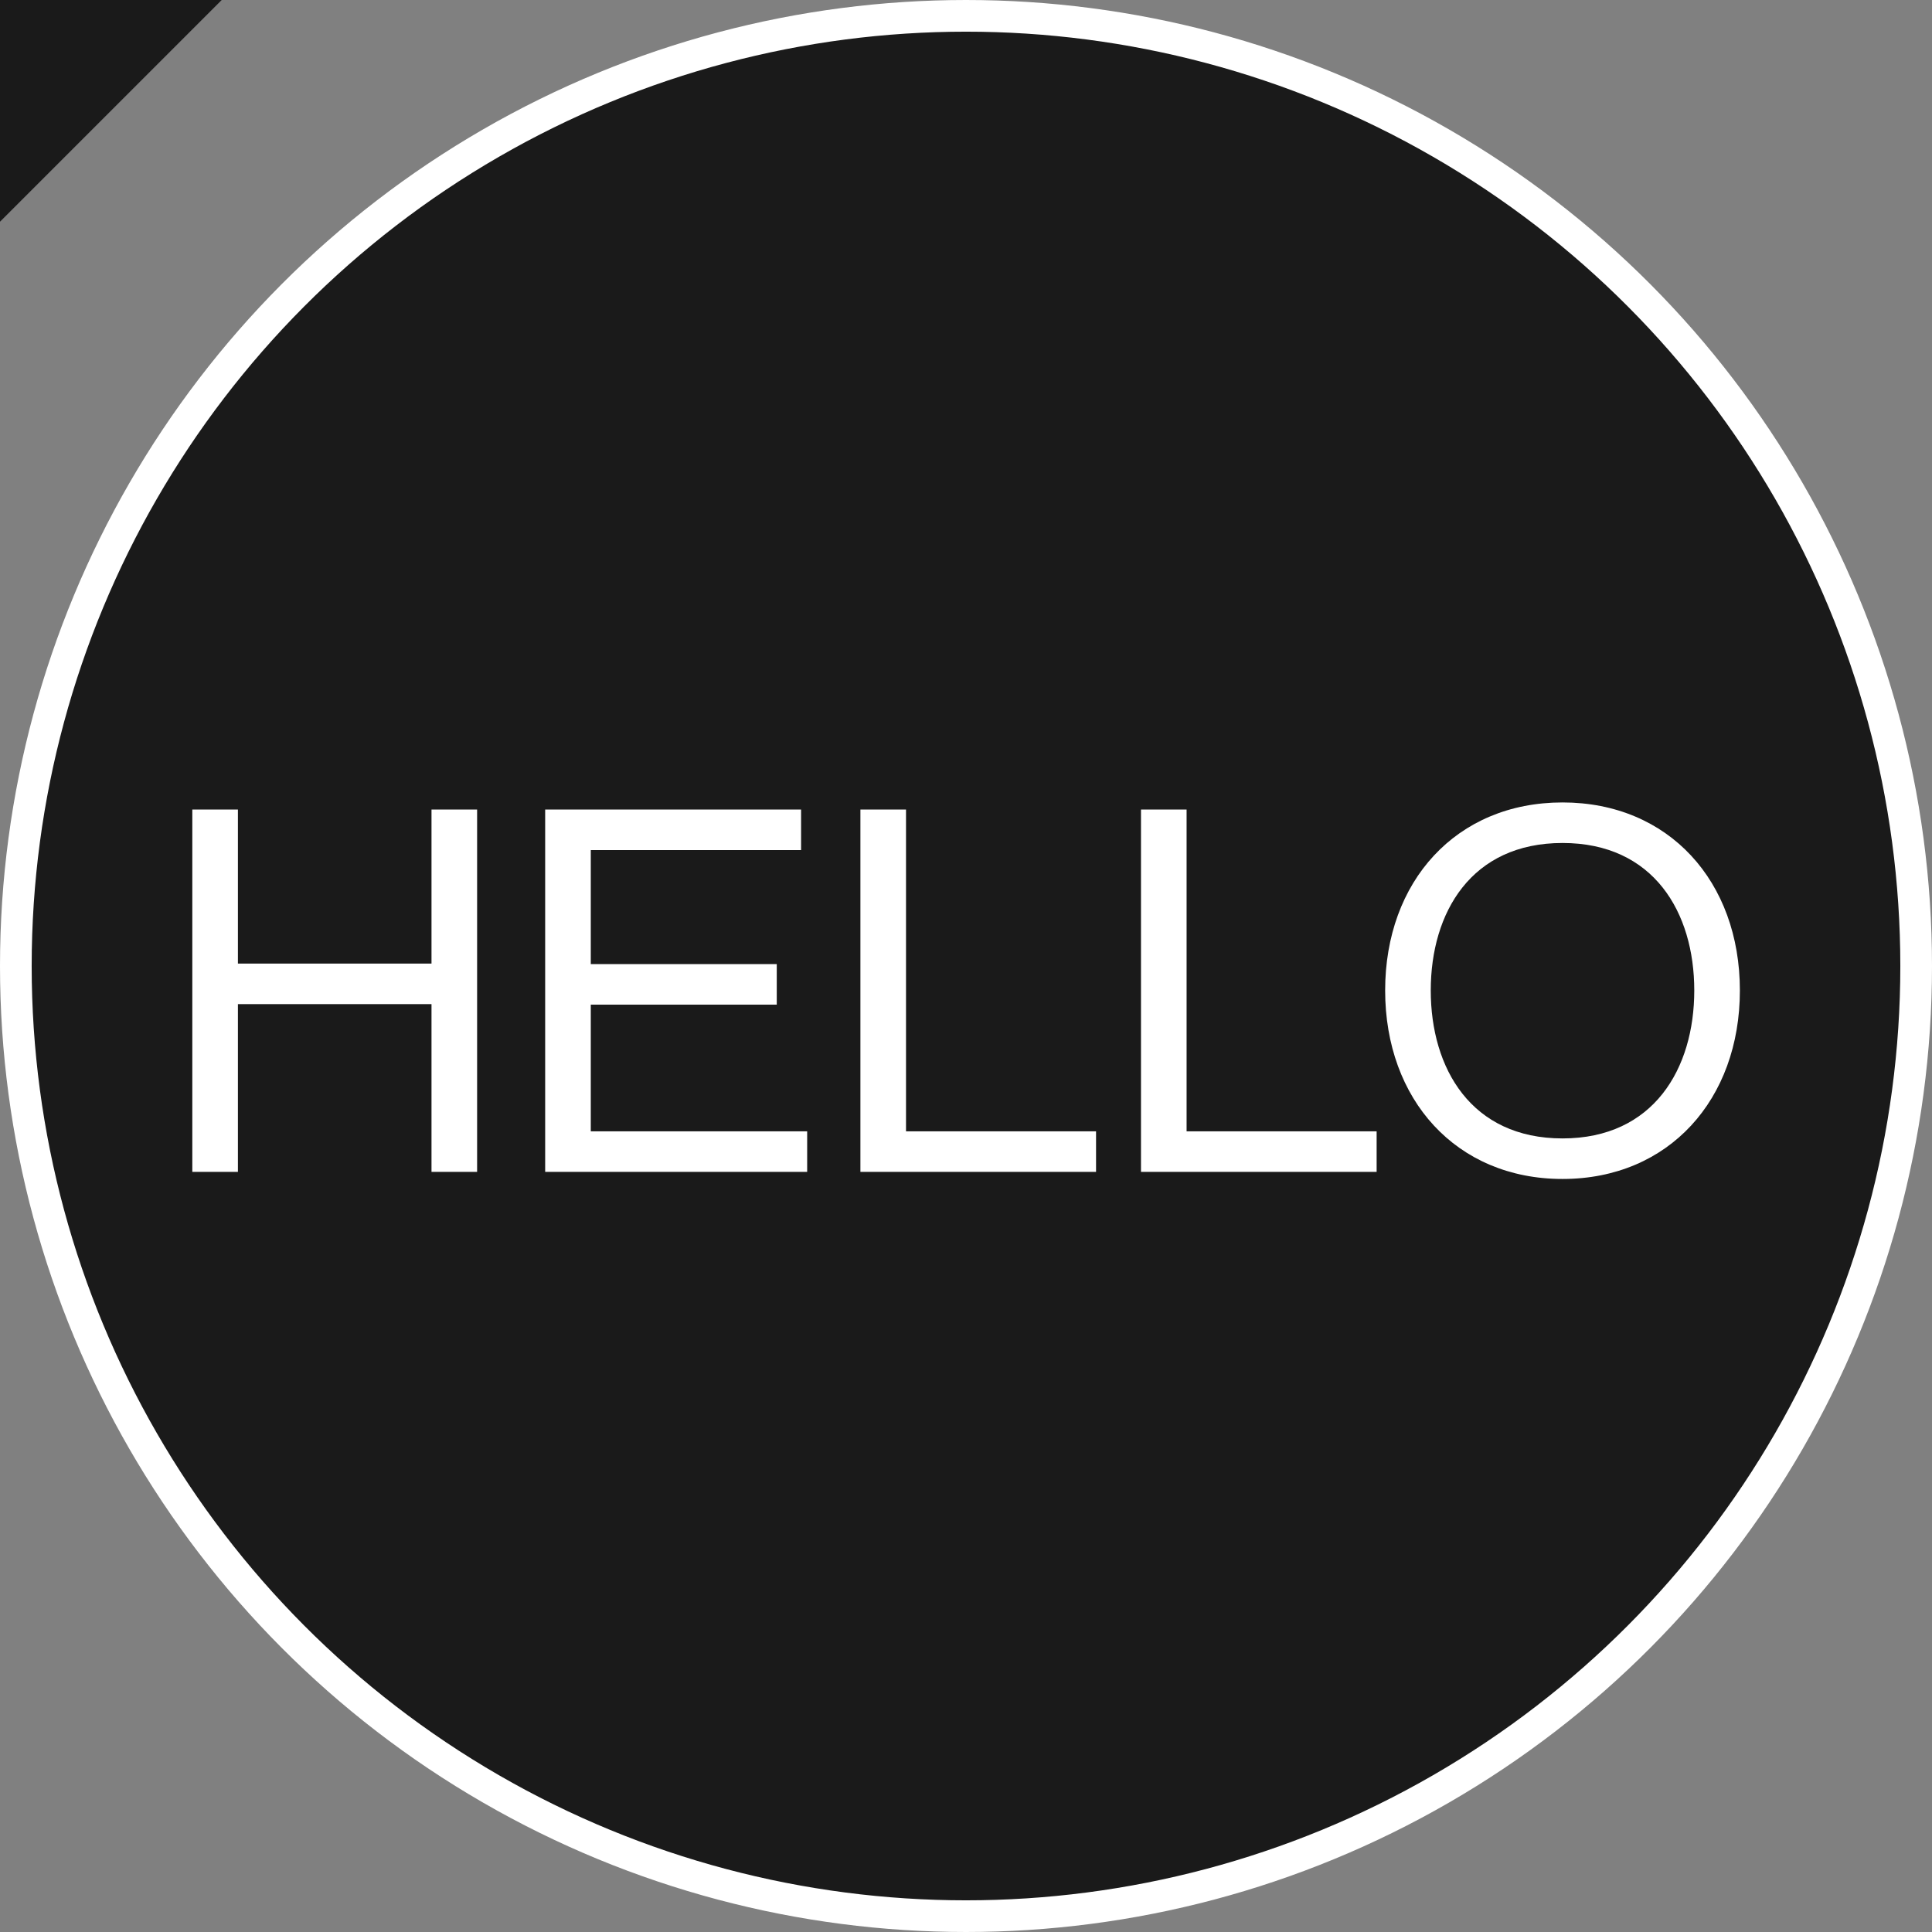 <svg width="61" height="61" viewBox="0 0 61 61" fill="none" xmlns="http://www.w3.org/2000/svg">
<rect x="0" y="0" width="61" height="61" fill="#808080" stroke="none"/>
<circle cx="30.5" cy="30.5" r="30" fill="#1A1A1A" stroke="white"/>
<path d="M6.072 25.56H7.512V30.424H13.624V25.56H15.064V37H13.624V31.704H7.512V37H6.072V25.56ZM18.653 30.44H24.525V31.72H18.653V35.72H25.485V37H17.213V25.56H25.293V26.84H18.653V30.44ZM27.166 25.56H28.606V35.72H34.606V37H27.166V25.56ZM36.025 25.56H37.465V35.72H43.465V37H36.025V25.56ZM49.334 37.224C45.974 37.224 43.734 34.712 43.734 31.272C43.734 27.832 45.974 25.336 49.334 25.336C52.694 25.336 54.934 27.832 54.934 31.272C54.934 34.712 52.694 37.224 49.334 37.224ZM49.334 35.944C52.214 35.944 53.494 33.736 53.494 31.272C53.494 28.808 52.214 26.616 49.334 26.616C46.454 26.616 45.174 28.808 45.174 31.272C45.174 33.736 46.454 35.944 49.334 35.944Z" fill="white"/>
<path d="M0 0H7L0 7V0Z" fill="#1A1A1A"/>
</svg>
